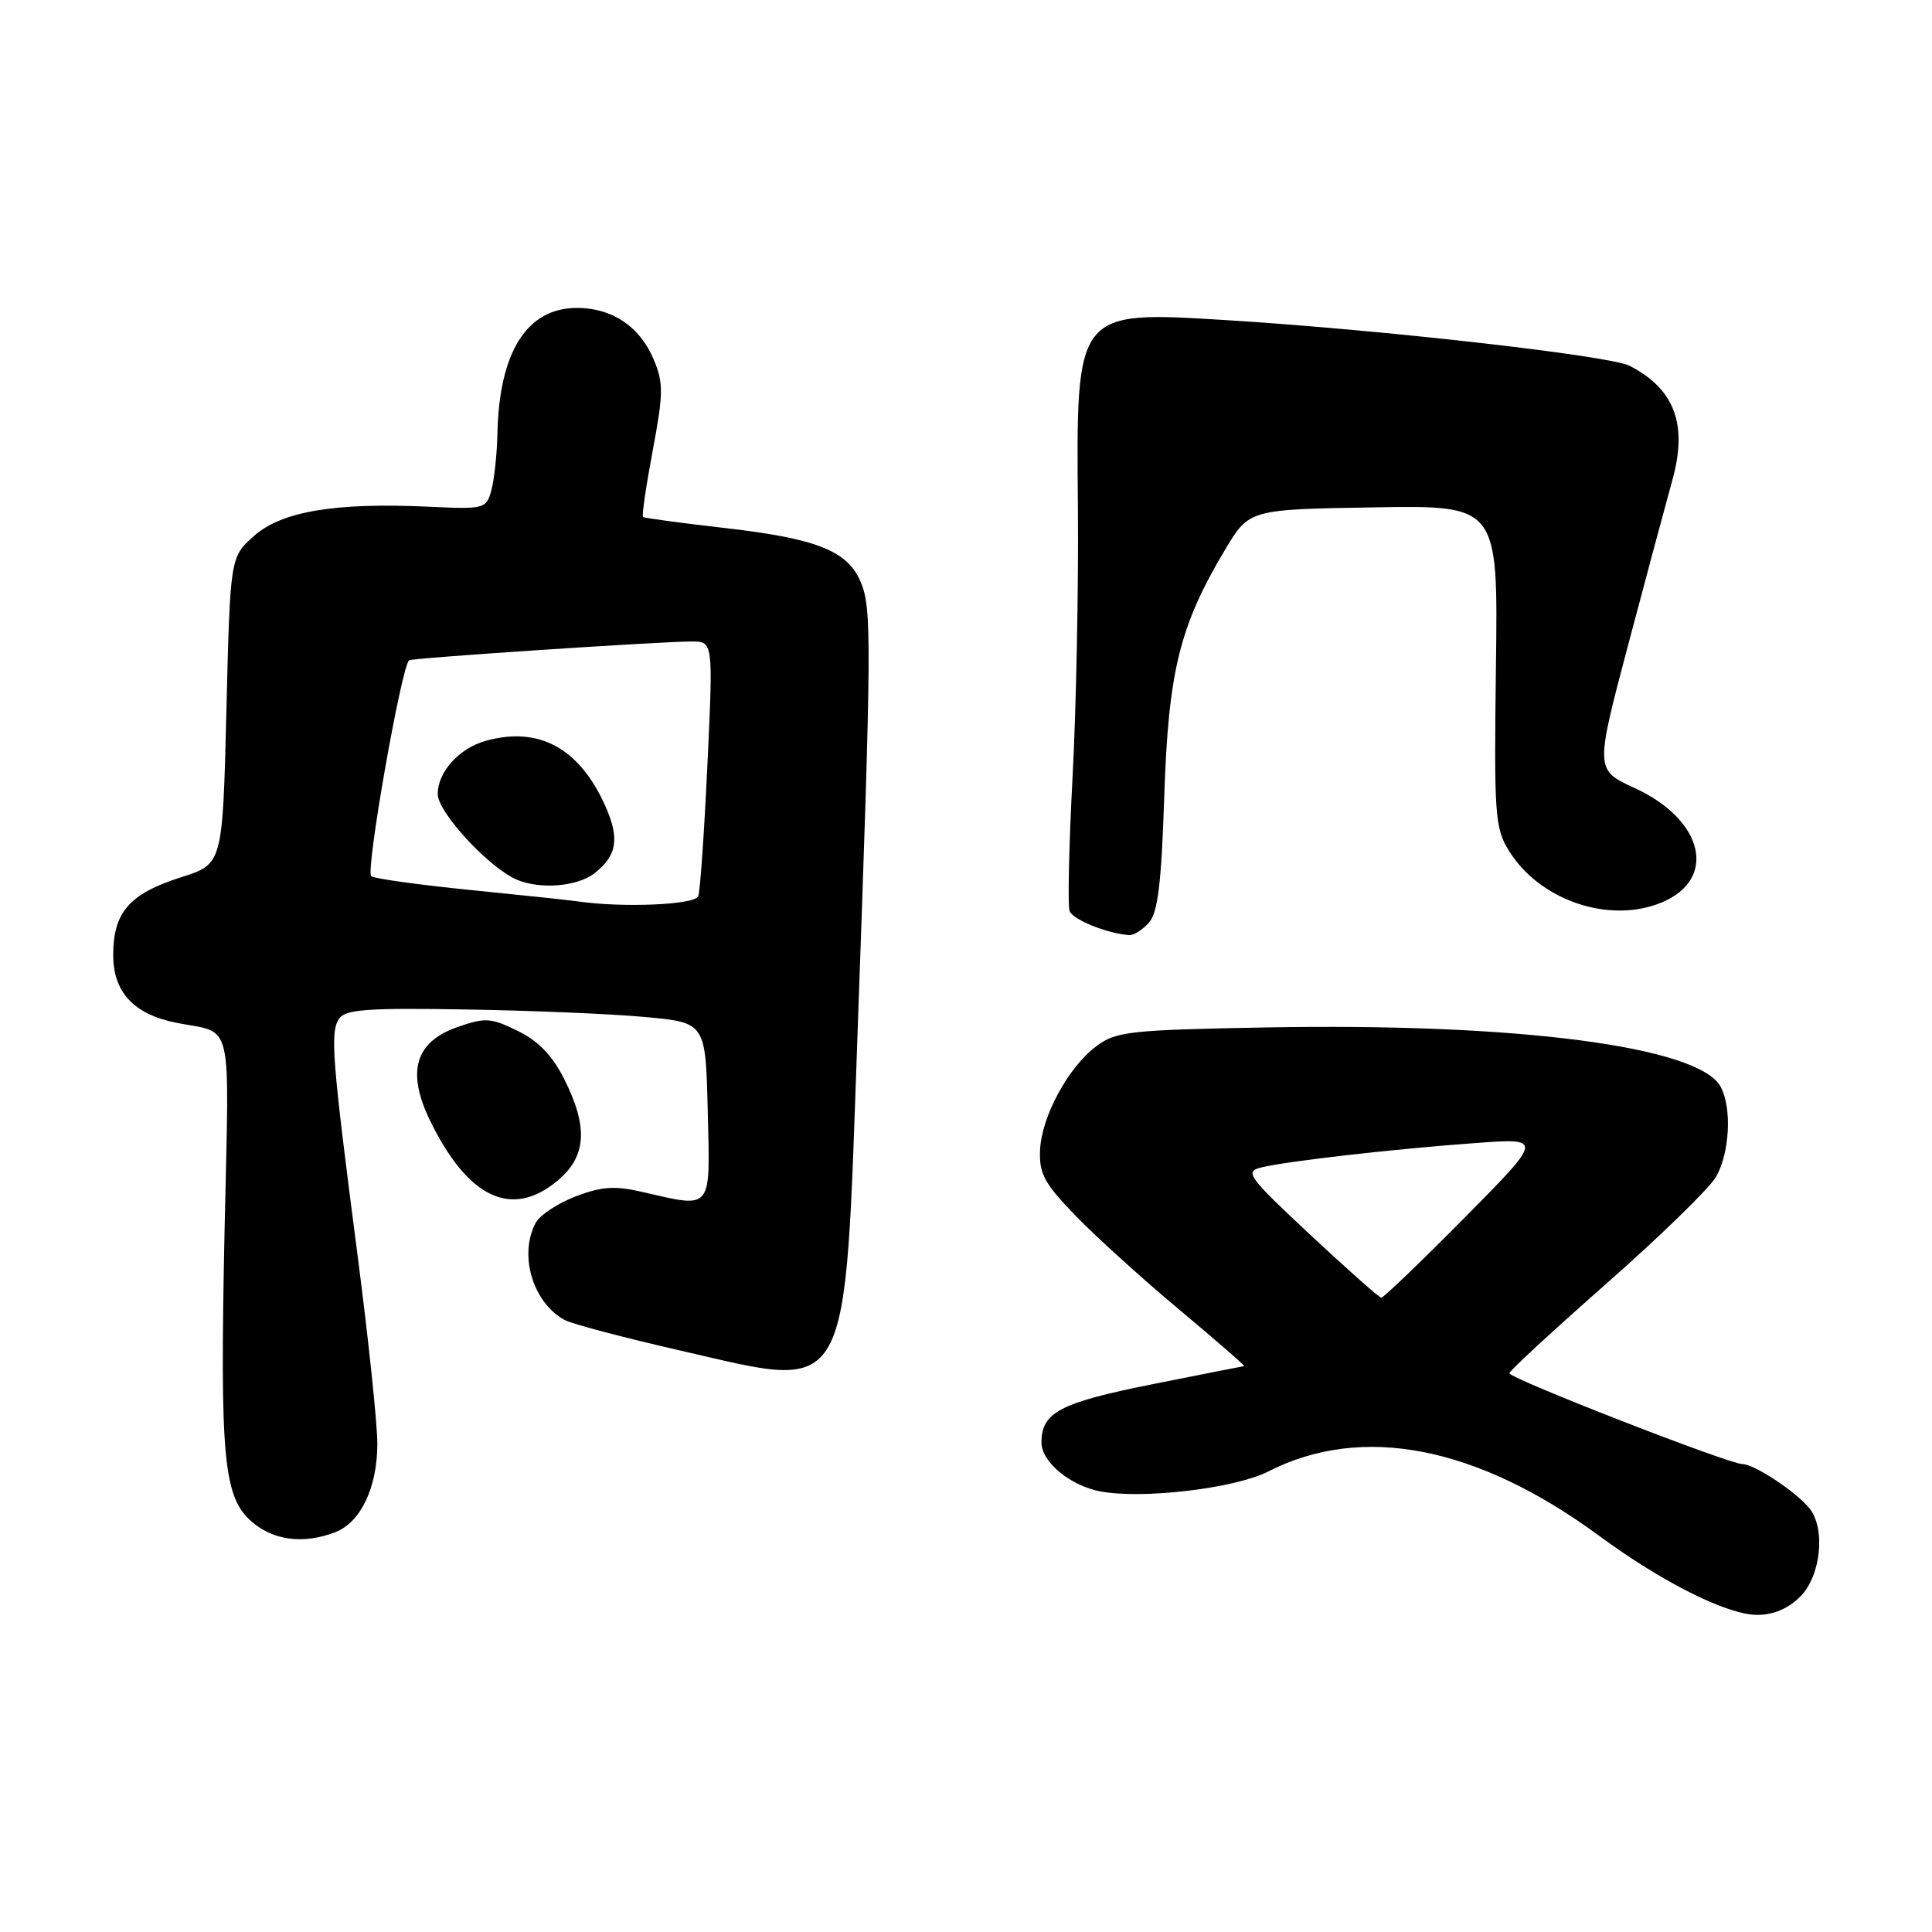 <?xml version="1.0" encoding="UTF-8" standalone="no"?>
<!DOCTYPE svg PUBLIC "-//W3C//DTD SVG 1.1//EN" "http://www.w3.org/Graphics/SVG/1.1/DTD/svg11.dtd" >
<svg xmlns="http://www.w3.org/2000/svg" xmlns:xlink="http://www.w3.org/1999/xlink" version="1.1" viewBox="0 0 256 256">
 <g >
 <path fill="currentColor"
d=" M 238.55 211.55 C 241.29 208.80 241.93 202.53 239.75 199.85 C 237.97 197.65 232.43 194.00 230.89 194.00 C 229.11 194.00 200.00 182.65 200.00 181.96 C 200.00 181.65 205.78 176.32 212.85 170.09 C 219.92 163.87 226.44 157.52 227.35 155.99 C 229.19 152.86 229.52 146.84 228.00 144.01 C 225.15 138.67 201.13 135.53 167.82 136.14 C 149.75 136.47 147.91 136.67 145.32 138.59 C 141.55 141.38 137.98 147.98 137.81 152.46 C 137.69 155.55 138.41 156.86 142.59 161.16 C 145.29 163.95 151.48 169.55 156.35 173.61 C 161.21 177.68 165.04 181.01 164.85 181.02 C 164.66 181.04 159.12 182.13 152.54 183.45 C 140.41 185.88 138.00 187.16 138.00 191.15 C 138.00 193.71 141.81 196.87 145.81 197.62 C 151.42 198.68 163.64 197.22 168.05 194.98 C 180.49 188.63 195.72 191.60 211.93 203.53 C 220.29 209.68 228.82 213.95 232.80 213.98 C 234.98 213.99 236.92 213.17 238.55 211.55 Z  M 44.39 203.04 C 47.78 201.75 50.00 197.11 50.00 191.30 C 50.00 188.66 48.83 177.50 47.40 166.50 C 44.00 140.33 43.72 136.79 44.92 135.00 C 45.76 133.75 48.60 133.54 61.71 133.76 C 70.40 133.90 81.10 134.35 85.50 134.76 C 93.50 135.50 93.50 135.50 93.78 147.25 C 94.10 160.60 94.51 160.10 85.03 157.92 C 81.46 157.10 79.72 157.22 76.27 158.53 C 73.91 159.44 71.53 161.01 70.99 162.02 C 68.70 166.29 70.61 172.65 74.85 174.92 C 75.82 175.44 82.70 177.25 90.16 178.96 C 112.98 184.18 111.87 186.16 113.62 137.22 C 115.49 84.88 115.52 80.68 114.07 77.17 C 112.34 72.99 108.26 71.36 96.00 69.96 C 90.22 69.30 85.36 68.64 85.20 68.50 C 85.03 68.35 85.61 64.39 86.49 59.69 C 87.91 52.14 87.92 50.75 86.63 47.66 C 84.80 43.28 81.12 40.80 76.44 40.80 C 69.82 40.80 66.13 46.64 65.91 57.50 C 65.85 60.25 65.48 63.62 65.10 65.00 C 64.42 67.43 64.18 67.49 56.76 67.14 C 44.40 66.57 37.30 67.76 33.64 71.03 C 30.50 73.83 30.50 73.83 30.00 94.17 C 29.50 114.50 29.50 114.50 24.00 116.24 C 17.16 118.41 15.00 120.88 15.00 126.54 C 15.00 131.46 17.71 134.38 23.30 135.51 C 31.04 137.06 30.37 134.24 29.76 162.87 C 29.12 193.33 29.60 198.40 33.40 201.67 C 36.27 204.13 40.22 204.63 44.39 203.04 Z  M 73.92 156.41 C 77.72 153.22 77.96 149.32 74.75 142.96 C 73.18 139.84 71.32 137.92 68.58 136.59 C 65.03 134.85 64.29 134.81 60.62 136.09 C 55.02 138.04 53.85 141.99 56.95 148.41 C 61.98 158.78 67.83 161.54 73.92 156.41 Z  M 152.24 122.25 C 153.43 120.90 153.89 117.08 154.27 105.50 C 154.82 88.95 156.30 82.93 162.31 72.87 C 165.52 67.50 165.52 67.50 182.01 67.23 C 198.50 66.95 198.50 66.95 198.22 88.23 C 197.96 108.09 198.08 109.72 199.96 112.76 C 204.05 119.35 213.33 122.47 220.23 119.56 C 227.62 116.45 225.73 108.60 216.60 104.42 C 211.35 102.01 211.35 102.01 215.79 85.26 C 218.23 76.04 220.85 66.30 221.60 63.60 C 223.65 56.23 221.90 51.55 215.93 48.47 C 213.33 47.12 182.74 43.66 162.36 42.41 C 142.51 41.20 142.59 41.09 142.83 67.34 C 142.92 77.88 142.60 93.92 142.12 102.98 C 141.64 112.04 141.46 120.03 141.73 120.73 C 142.16 121.86 146.63 123.67 149.60 123.91 C 150.20 123.96 151.39 123.21 152.24 122.25 Z  M 173.60 163.60 C 165.37 155.91 164.89 155.25 167.10 154.70 C 170.43 153.87 184.72 152.24 195.50 151.46 C 204.50 150.80 204.50 150.80 194.02 161.40 C 188.25 167.23 183.30 171.98 183.02 171.95 C 182.73 171.93 178.50 168.17 173.60 163.60 Z  M 76.50 119.43 C 75.40 119.27 69.02 118.60 62.33 117.93 C 55.64 117.26 49.73 116.44 49.19 116.11 C 48.39 115.60 53.16 88.40 54.21 87.49 C 54.56 87.19 87.50 85.00 91.63 85.00 C 94.50 85.00 94.50 85.00 93.74 101.25 C 93.32 110.19 92.78 118.06 92.52 118.75 C 92.10 119.90 82.50 120.31 76.50 119.43 Z  M 78.80 115.69 C 81.78 113.35 82.13 111.08 80.18 106.74 C 76.76 99.13 71.41 96.22 64.41 98.15 C 60.85 99.13 58.00 102.28 58.00 105.22 C 58.00 107.64 64.82 115.01 68.50 116.57 C 71.62 117.89 76.55 117.47 78.80 115.69 Z "/>
</g>
</svg>